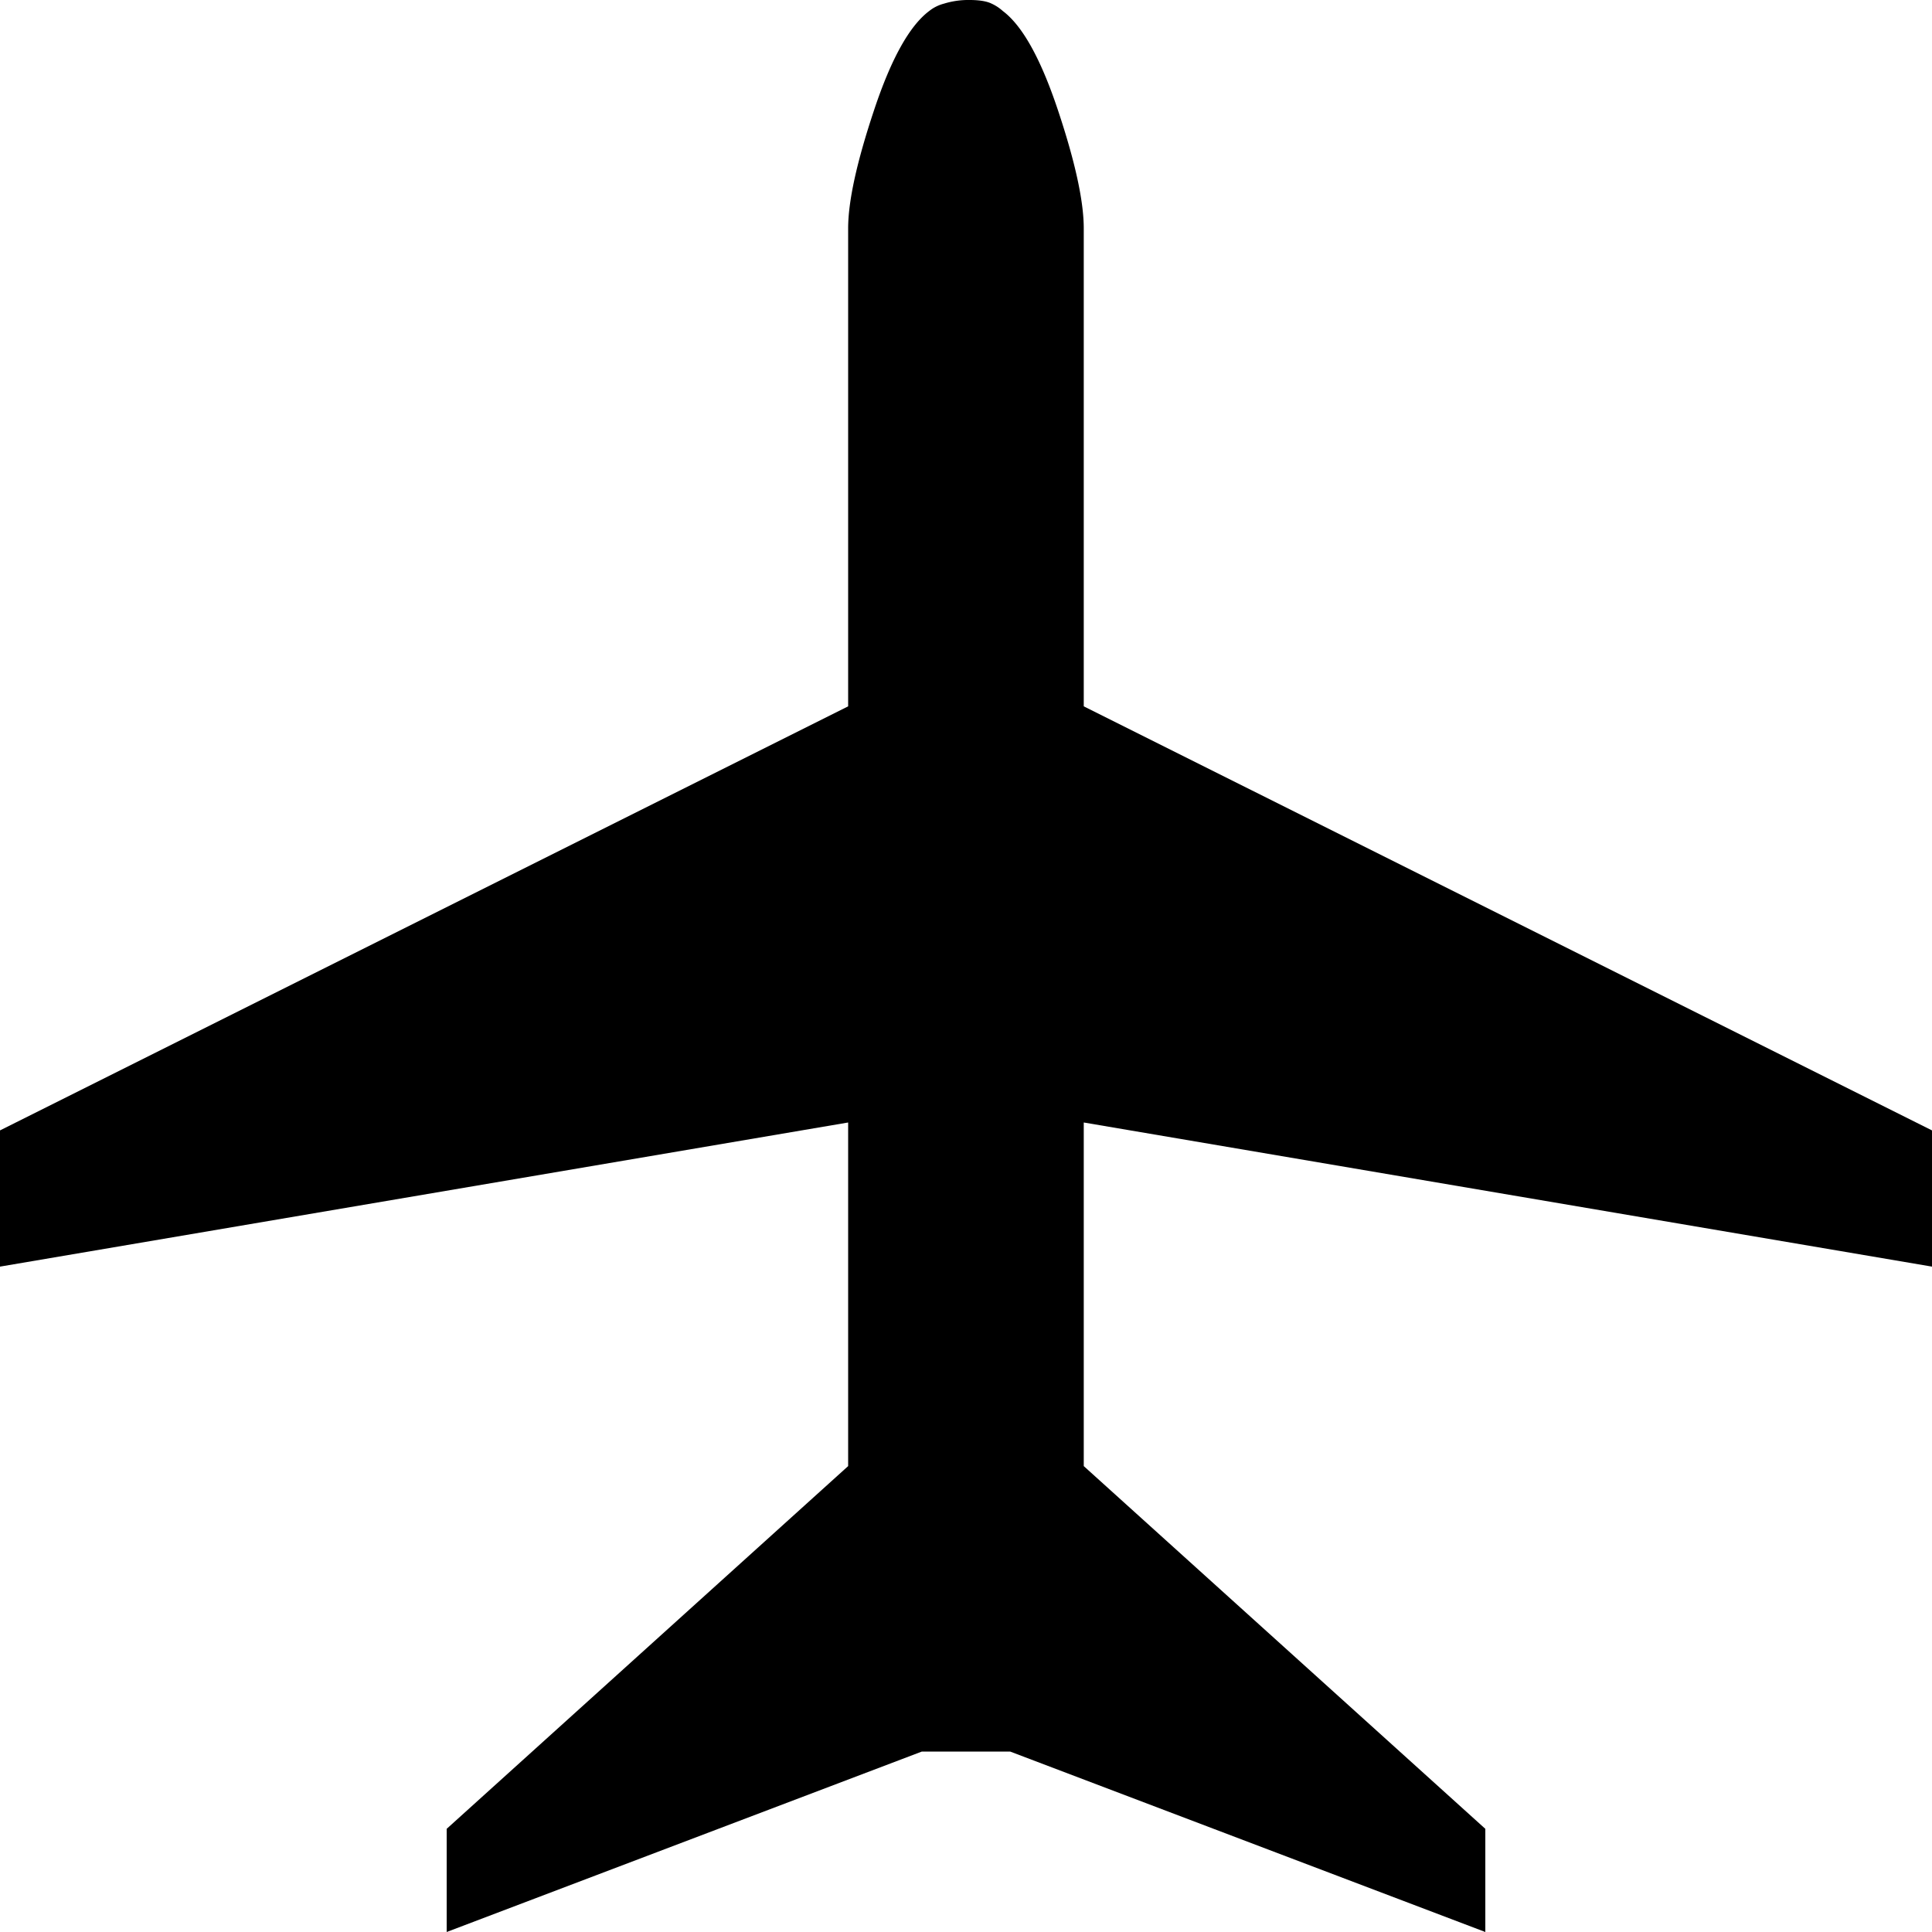 <svg xmlns="http://www.w3.org/2000/svg" width="20" height="20" viewBox="0 0 20 20">
    <path fill="#000" fill-rule="evenodd" d="M8.78 11.62L0 13.112v-1.41l8.78-4.39V2.364c0-.28.089-.686.267-1.22.177-.534.368-.877.572-1.03a.41.41 0 0 1 .152-.076.855.855 0 0 1 .267-.038c.101 0 .178.013.228.038a.456.456 0 0 1 .115.076c.204.153.394.496.572 1.03.178.534.266.94.266 1.22v4.948L20 11.702v1.41l-8.781-1.492v3.557l4.157 3.755V20l-4.919-1.868h-.914L4.624 20v-1.068l4.156-3.755V11.62z"/>
</svg>
